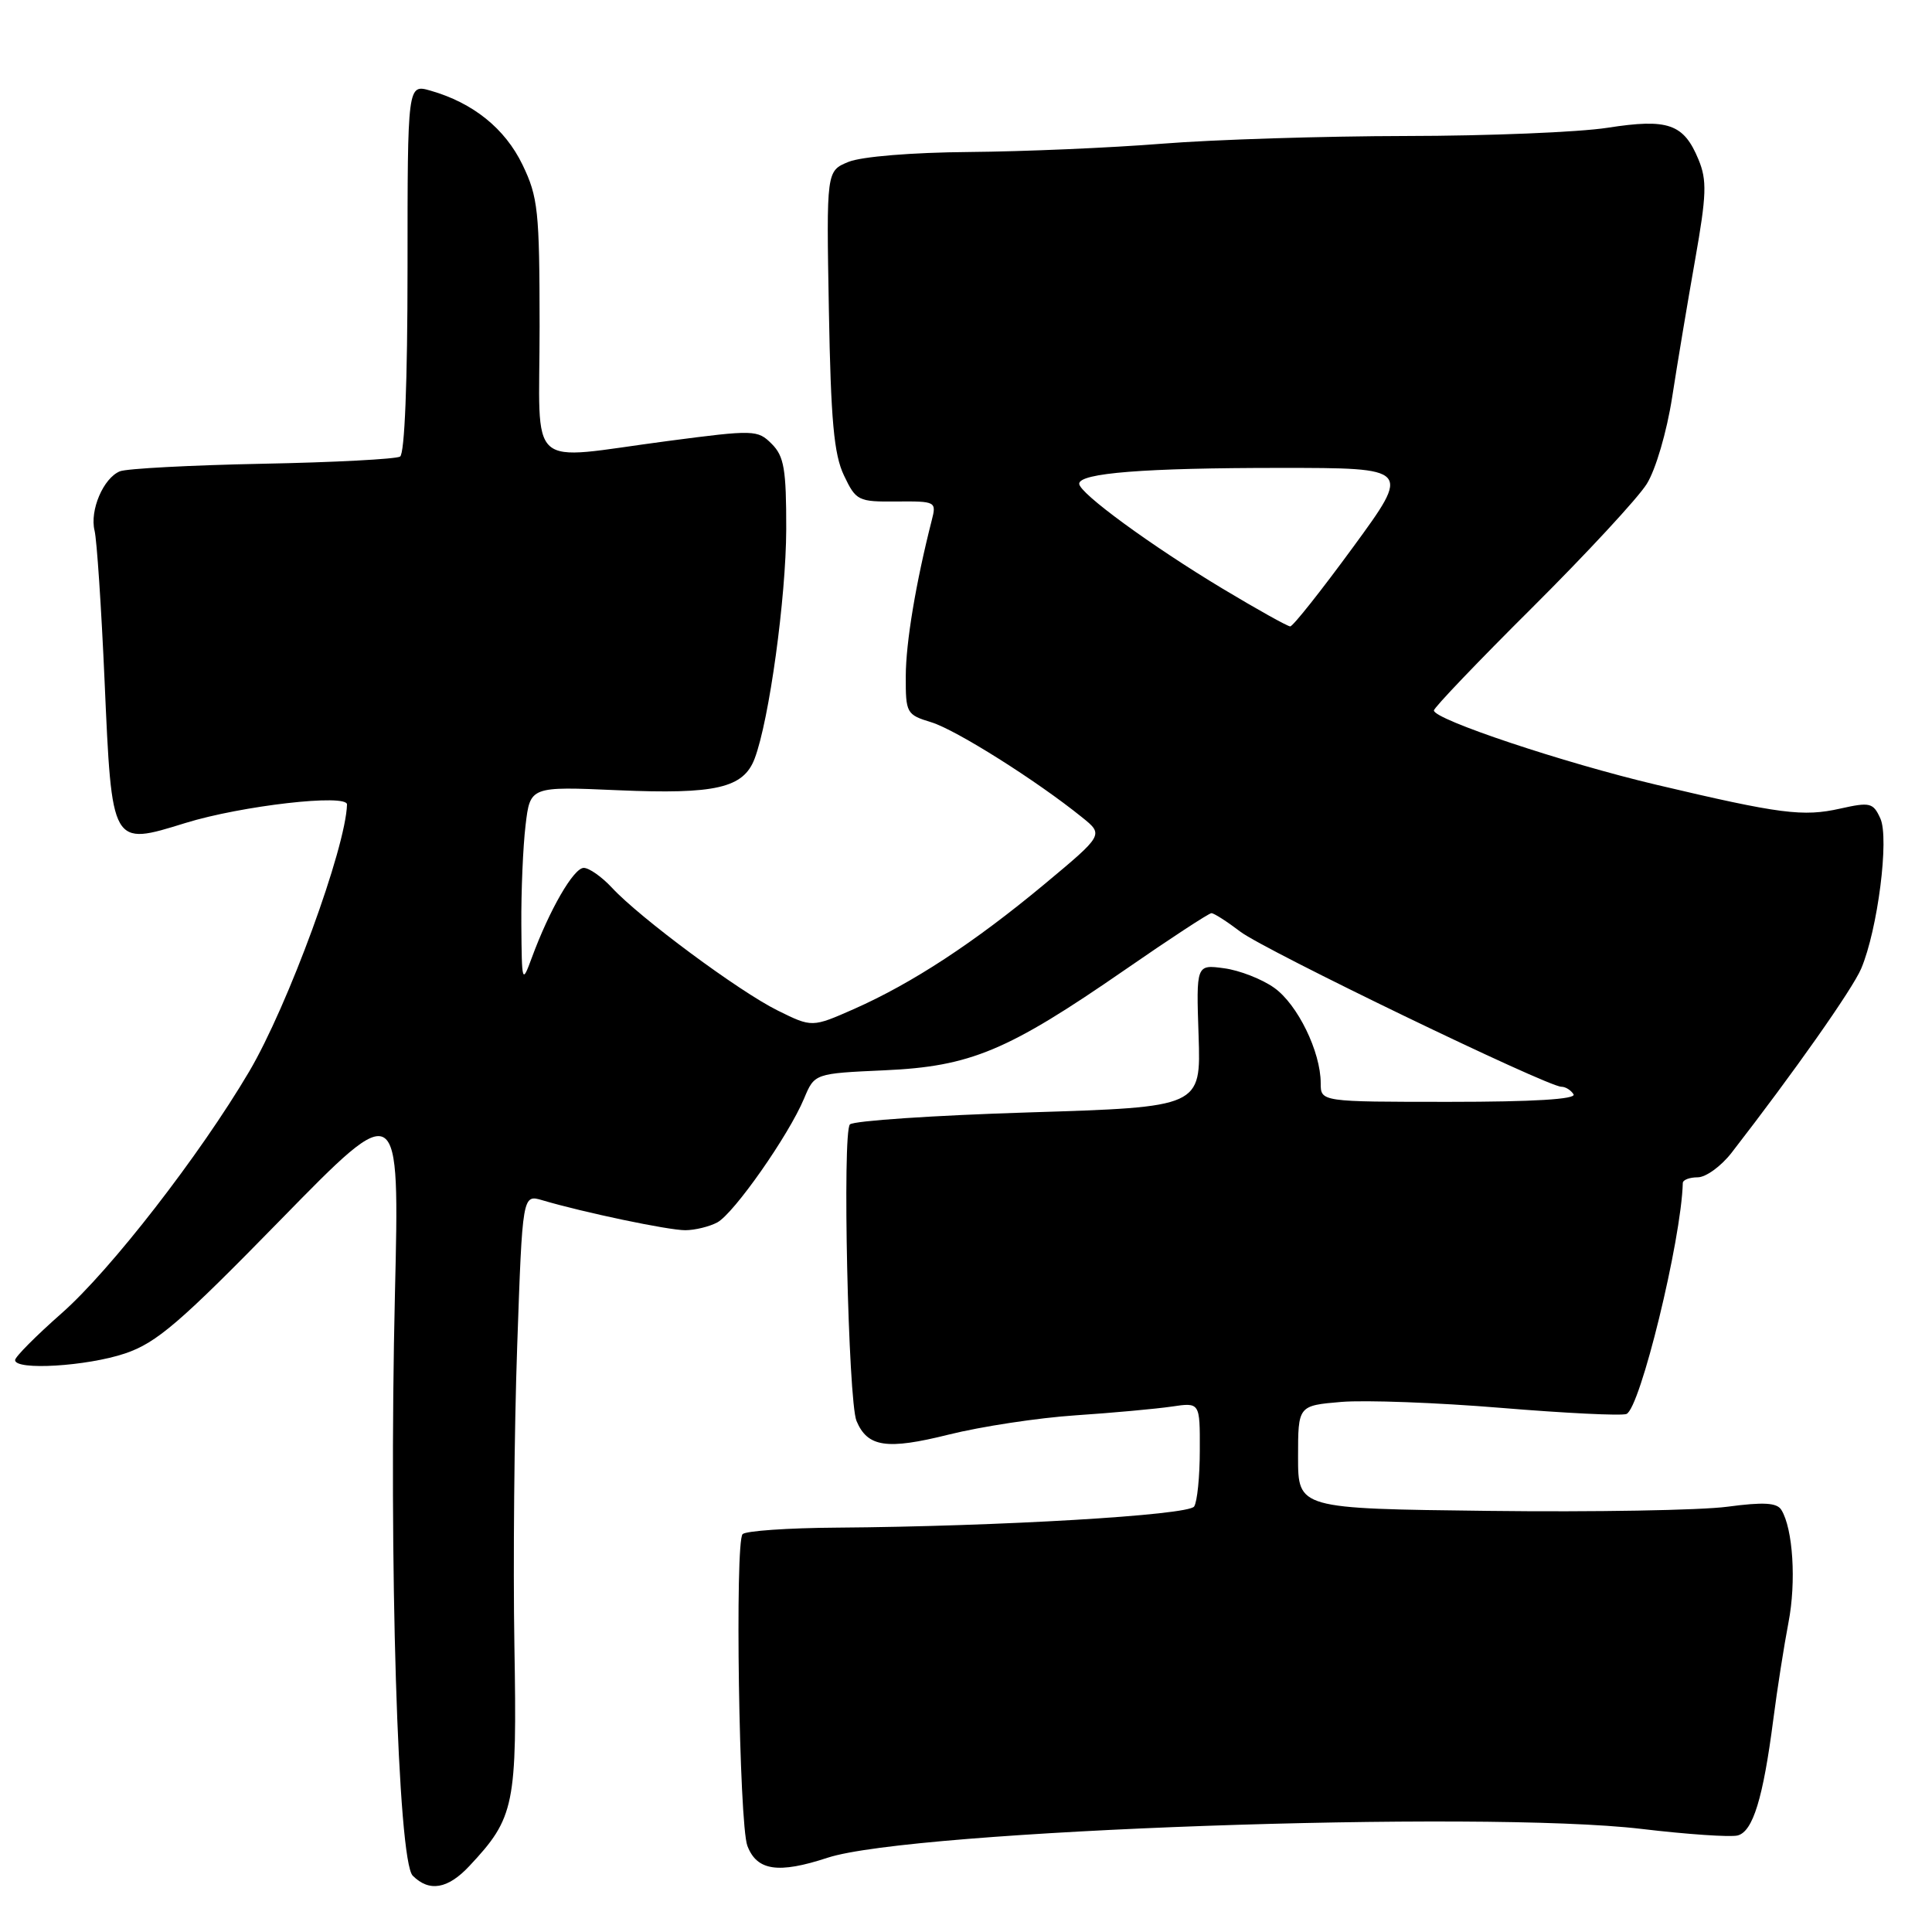 <?xml version="1.0" encoding="UTF-8" standalone="no"?>
<!DOCTYPE svg PUBLIC "-//W3C//DTD SVG 1.1//EN" "http://www.w3.org/Graphics/SVG/1.1/DTD/svg11.dtd" >
<svg xmlns="http://www.w3.org/2000/svg" xmlns:xlink="http://www.w3.org/1999/xlink" version="1.1" viewBox="0 0 256 256">
 <g >
 <path fill="currentColor"
d=" M 62.20 247.25 C 68.20 240.84 68.52 239.27 68.16 218.00 C 67.98 207.28 68.14 189.45 68.53 178.38 C 69.23 158.26 69.23 158.26 71.87 159.04 C 77.30 160.65 88.58 163.02 90.82 163.01 C 92.09 163.00 93.99 162.54 95.04 161.98 C 97.25 160.79 104.49 150.46 106.54 145.57 C 107.93 142.24 107.93 142.24 117.21 141.82 C 128.60 141.31 133.50 139.26 149.04 128.52 C 155.02 124.38 160.19 121.00 160.52 121.00 C 160.86 121.00 162.58 122.10 164.35 123.45 C 167.56 125.90 205.03 144.00 206.89 144.00 C 207.44 144.00 208.16 144.45 208.50 145.00 C 208.90 145.65 203.18 146.00 192.06 146.00 C 175.00 146.00 175.00 146.00 175.00 143.52 C 175.00 139.37 171.94 133.09 168.84 130.89 C 167.23 129.74 164.24 128.57 162.20 128.30 C 158.50 127.80 158.50 127.80 158.82 137.25 C 159.13 146.69 159.13 146.69 136.32 147.40 C 123.77 147.79 113.10 148.51 112.62 148.99 C 111.59 150.01 112.39 185.62 113.49 188.28 C 114.95 191.76 117.50 192.14 125.71 190.09 C 130.00 189.02 137.55 187.87 142.50 187.54 C 147.45 187.21 153.19 186.68 155.25 186.38 C 159.00 185.82 159.00 185.82 158.98 192.16 C 158.98 195.65 158.64 199.00 158.23 199.62 C 157.47 200.78 132.42 202.26 110.84 202.42 C 104.43 202.46 98.83 202.85 98.40 203.28 C 97.36 204.31 97.93 241.68 99.03 244.58 C 100.29 247.89 103.12 248.31 109.66 246.16 C 120.79 242.50 196.30 239.83 217.50 242.34 C 223.55 243.06 229.28 243.45 230.24 243.21 C 232.27 242.70 233.62 238.29 234.97 227.85 C 235.49 223.81 236.40 218.03 236.98 215.00 C 238.03 209.60 237.58 202.56 236.04 200.07 C 235.45 199.11 233.69 199.01 228.88 199.65 C 225.37 200.12 211.14 200.37 197.25 200.20 C 172.00 199.90 172.00 199.90 172.00 193.07 C 172.00 186.25 172.00 186.25 177.75 185.76 C 180.91 185.50 190.43 185.85 198.89 186.55 C 207.36 187.25 214.84 187.62 215.51 187.36 C 217.32 186.66 222.78 164.33 222.98 156.75 C 222.99 156.34 223.88 156.00 224.96 156.00 C 226.03 156.00 228.05 154.54 229.44 152.75 C 237.74 142.04 245.46 131.07 246.62 128.34 C 248.81 123.16 250.35 111.07 249.16 108.46 C 248.21 106.36 247.79 106.26 243.85 107.14 C 238.92 108.25 235.92 107.87 219.50 103.99 C 207.22 101.09 190.00 95.34 190.00 94.14 C 190.00 93.77 195.87 87.63 203.05 80.49 C 210.23 73.34 217.04 65.99 218.20 64.13 C 219.39 62.24 220.86 57.21 221.57 52.63 C 222.26 48.16 223.63 39.97 224.61 34.43 C 226.13 25.82 226.20 23.89 225.06 21.14 C 223.10 16.40 221.04 15.68 213.00 16.93 C 209.21 17.52 197.20 18.01 186.31 18.02 C 175.41 18.04 160.88 18.49 154.00 19.04 C 147.12 19.59 135.62 20.08 128.43 20.14 C 120.82 20.20 114.14 20.75 112.43 21.45 C 109.50 22.65 109.50 22.65 109.83 41.07 C 110.09 55.71 110.50 60.22 111.83 63.00 C 113.43 66.36 113.71 66.50 118.81 66.45 C 124.01 66.41 124.10 66.46 123.46 68.95 C 121.36 77.19 120.03 85.13 120.02 89.58 C 120.00 94.50 120.11 94.70 123.42 95.71 C 126.70 96.72 137.35 103.43 143.38 108.30 C 146.25 110.61 146.25 110.61 138.38 117.17 C 129.09 124.90 120.89 130.27 113.18 133.69 C 107.60 136.15 107.60 136.15 103.05 133.90 C 97.95 131.38 84.79 121.63 81.08 117.62 C 79.74 116.18 78.06 115.00 77.35 115.00 C 76.01 115.00 72.80 120.56 70.45 126.95 C 69.18 130.40 69.14 130.27 69.08 122.50 C 69.05 118.10 69.30 112.18 69.64 109.35 C 70.25 104.20 70.25 104.20 81.88 104.71 C 94.83 105.27 98.51 104.42 99.99 100.53 C 101.92 95.45 104.15 79.23 104.18 70.13 C 104.19 62.18 103.90 60.46 102.26 58.82 C 100.39 56.95 99.96 56.93 88.46 58.44 C 69.44 60.94 71.50 62.78 71.50 43.25 C 71.49 27.91 71.30 26.11 69.23 21.82 C 66.91 17.03 62.70 13.63 57.04 12.01 C 54.00 11.14 54.00 11.14 54.00 35.51 C 54.00 50.59 53.62 60.12 53.01 60.50 C 52.46 60.83 44.25 61.27 34.76 61.45 C 25.26 61.64 16.77 62.09 15.89 62.45 C 13.70 63.34 11.87 67.62 12.53 70.31 C 12.83 71.51 13.43 80.50 13.86 90.29 C 14.83 112.25 14.74 112.09 24.57 109.05 C 32.01 106.75 46.02 105.15 45.98 106.60 C 45.82 112.35 38.15 133.30 33.01 142.00 C 26.49 153.05 14.65 168.31 8.17 174.01 C 4.78 177.00 2.00 179.79 2.00 180.22 C 2.00 181.62 11.53 181.04 16.57 179.34 C 20.77 177.92 23.83 175.29 37.22 161.59 C 52.95 145.50 52.95 145.50 52.33 171.50 C 51.50 206.73 52.71 246.57 54.69 248.54 C 56.88 250.73 59.34 250.31 62.20 247.25 Z  M 162.00 78.00 C 152.54 72.31 143.00 65.34 143.00 64.10 C 143.00 62.68 151.60 62.00 169.63 62.00 C 186.97 62.00 186.97 62.00 179.29 72.50 C 175.06 78.28 171.32 83.00 170.96 83.00 C 170.61 83.00 166.58 80.75 162.00 78.00 Z "/>
</g>
</svg>